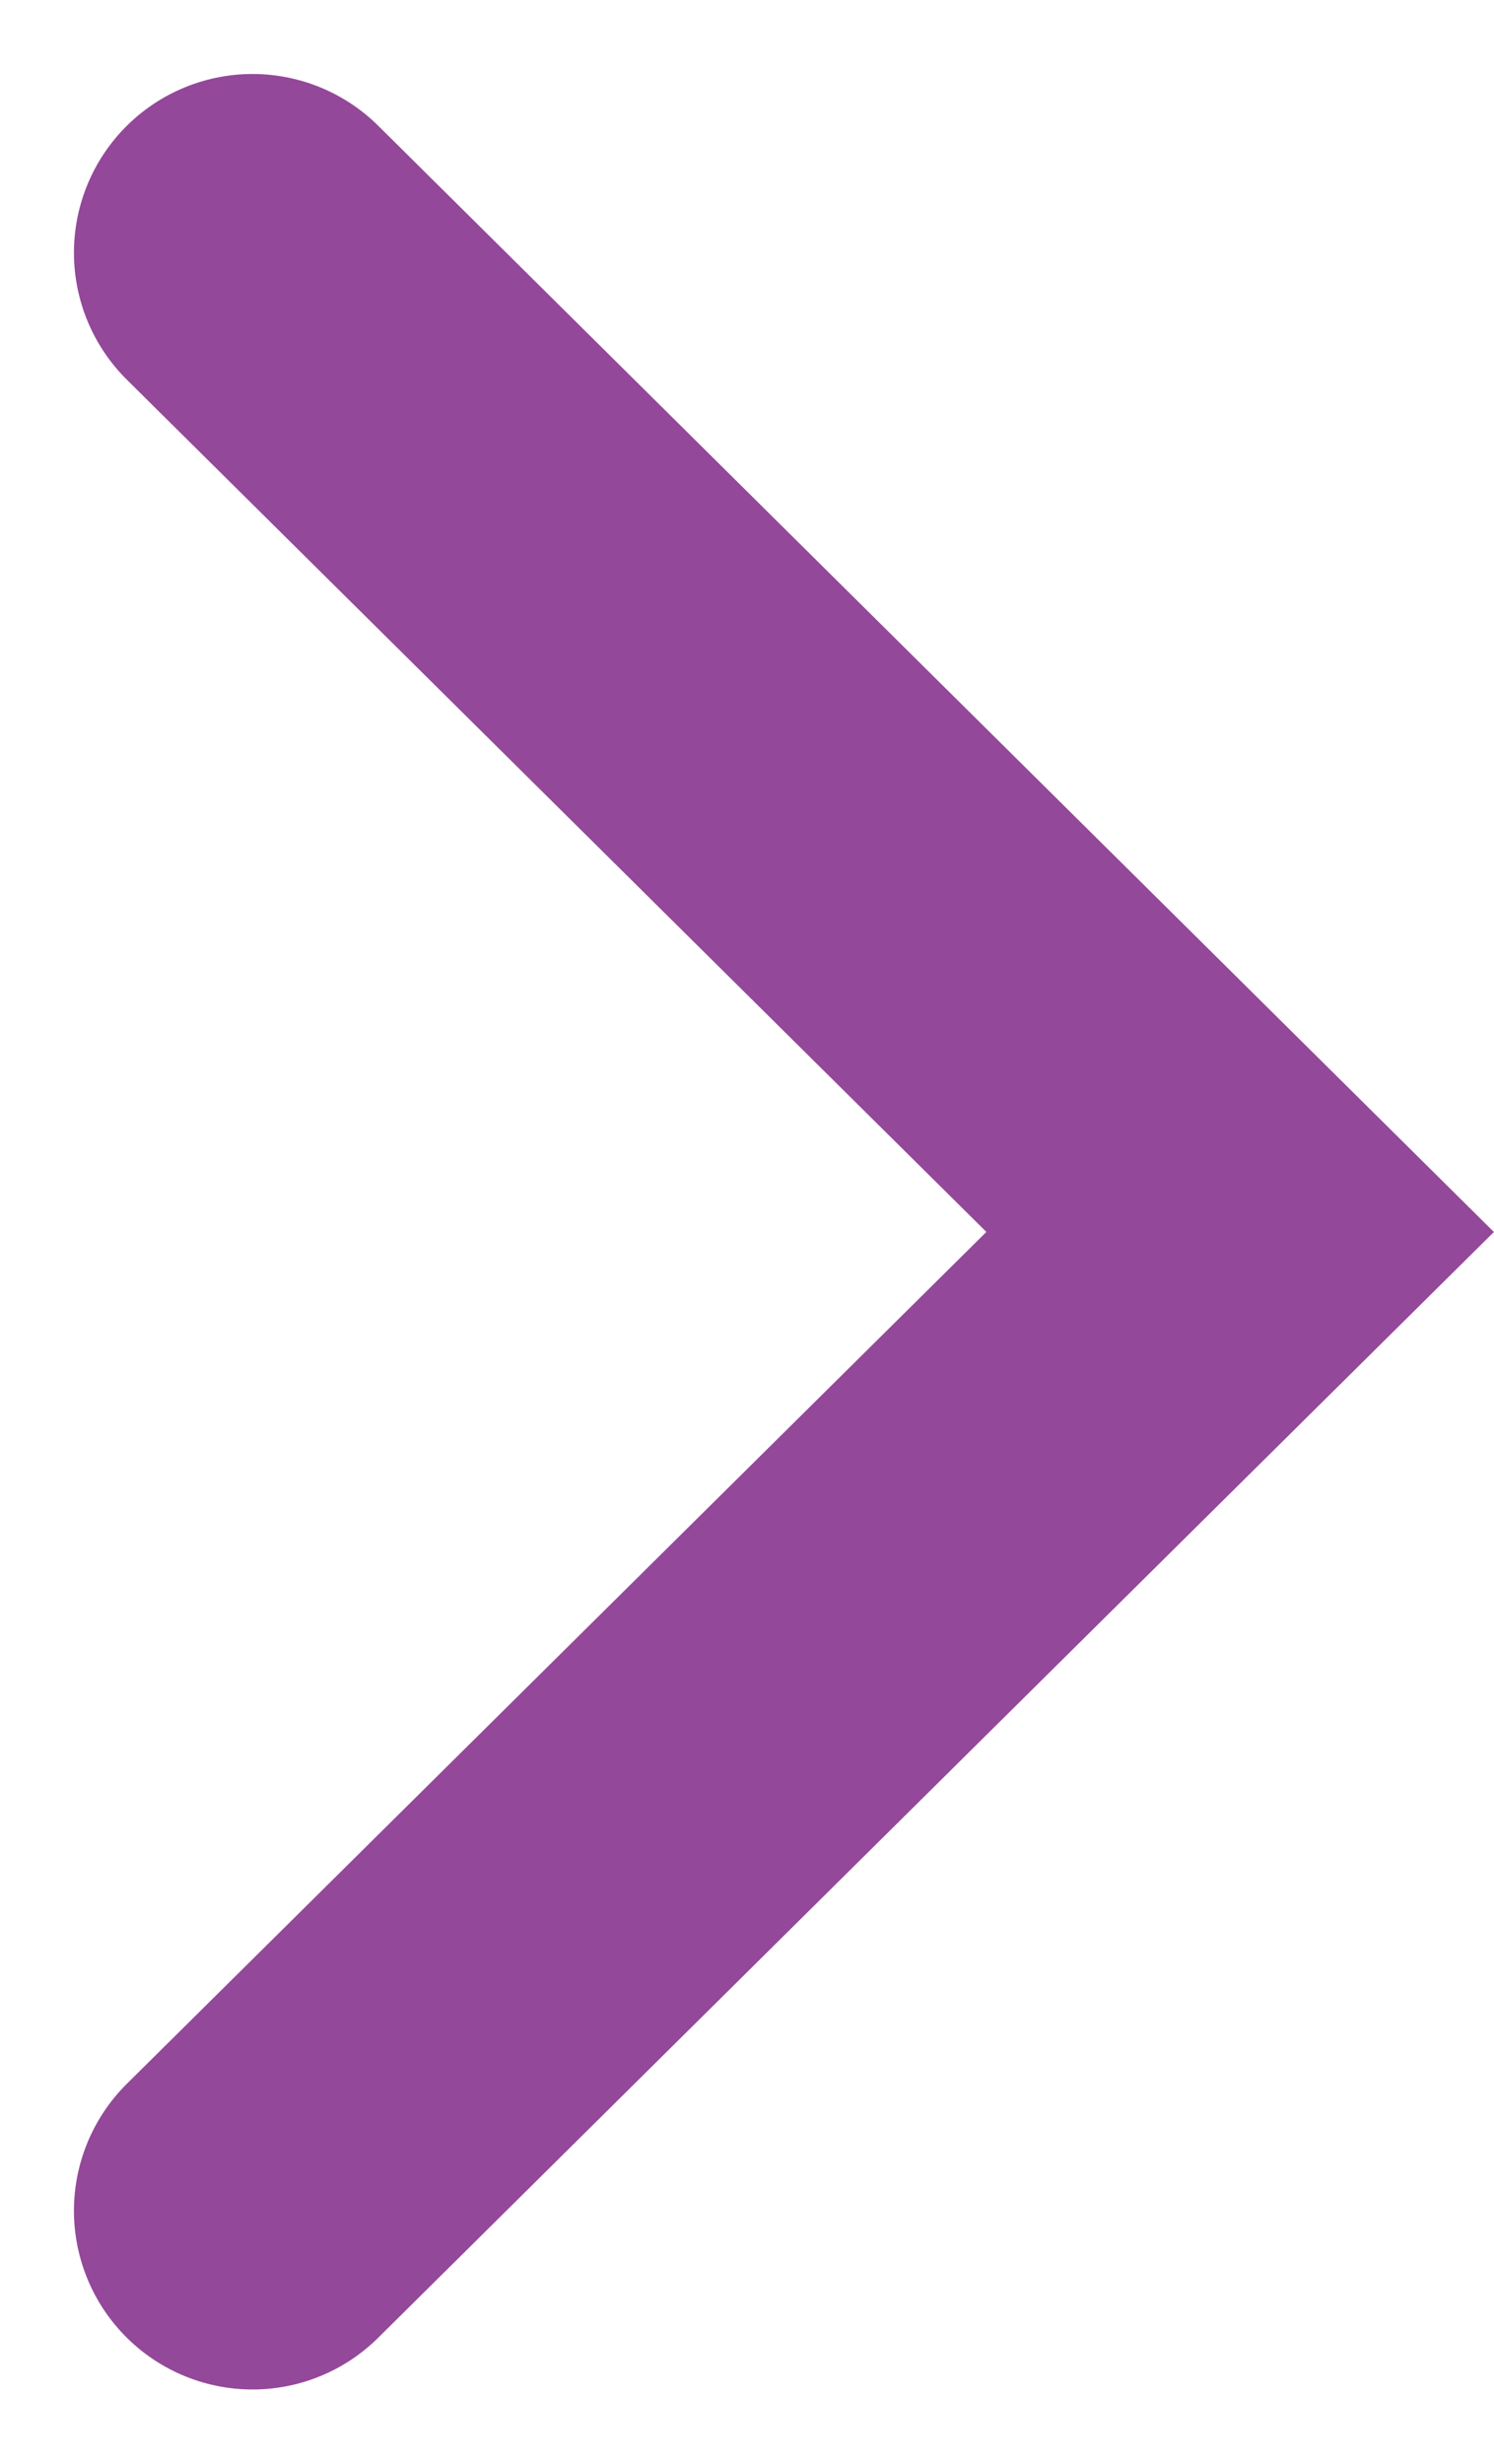 <svg xmlns="http://www.w3.org/2000/svg" width="16.731" height="27.571" viewBox="0 0 16.731 27.571">
  <g id="Group_6967" data-name="Group 6967" transform="translate(2.828 2.828)">
    <path id="Path_815" data-name="Path 815" d="M432.54,390.9,443.6,379.947,432.54,368.989" transform="translate(-432.54 -368.989)" fill="none" stroke="#94489a" stroke-linecap="round" stroke-width="4"/>
  </g>
</svg>
